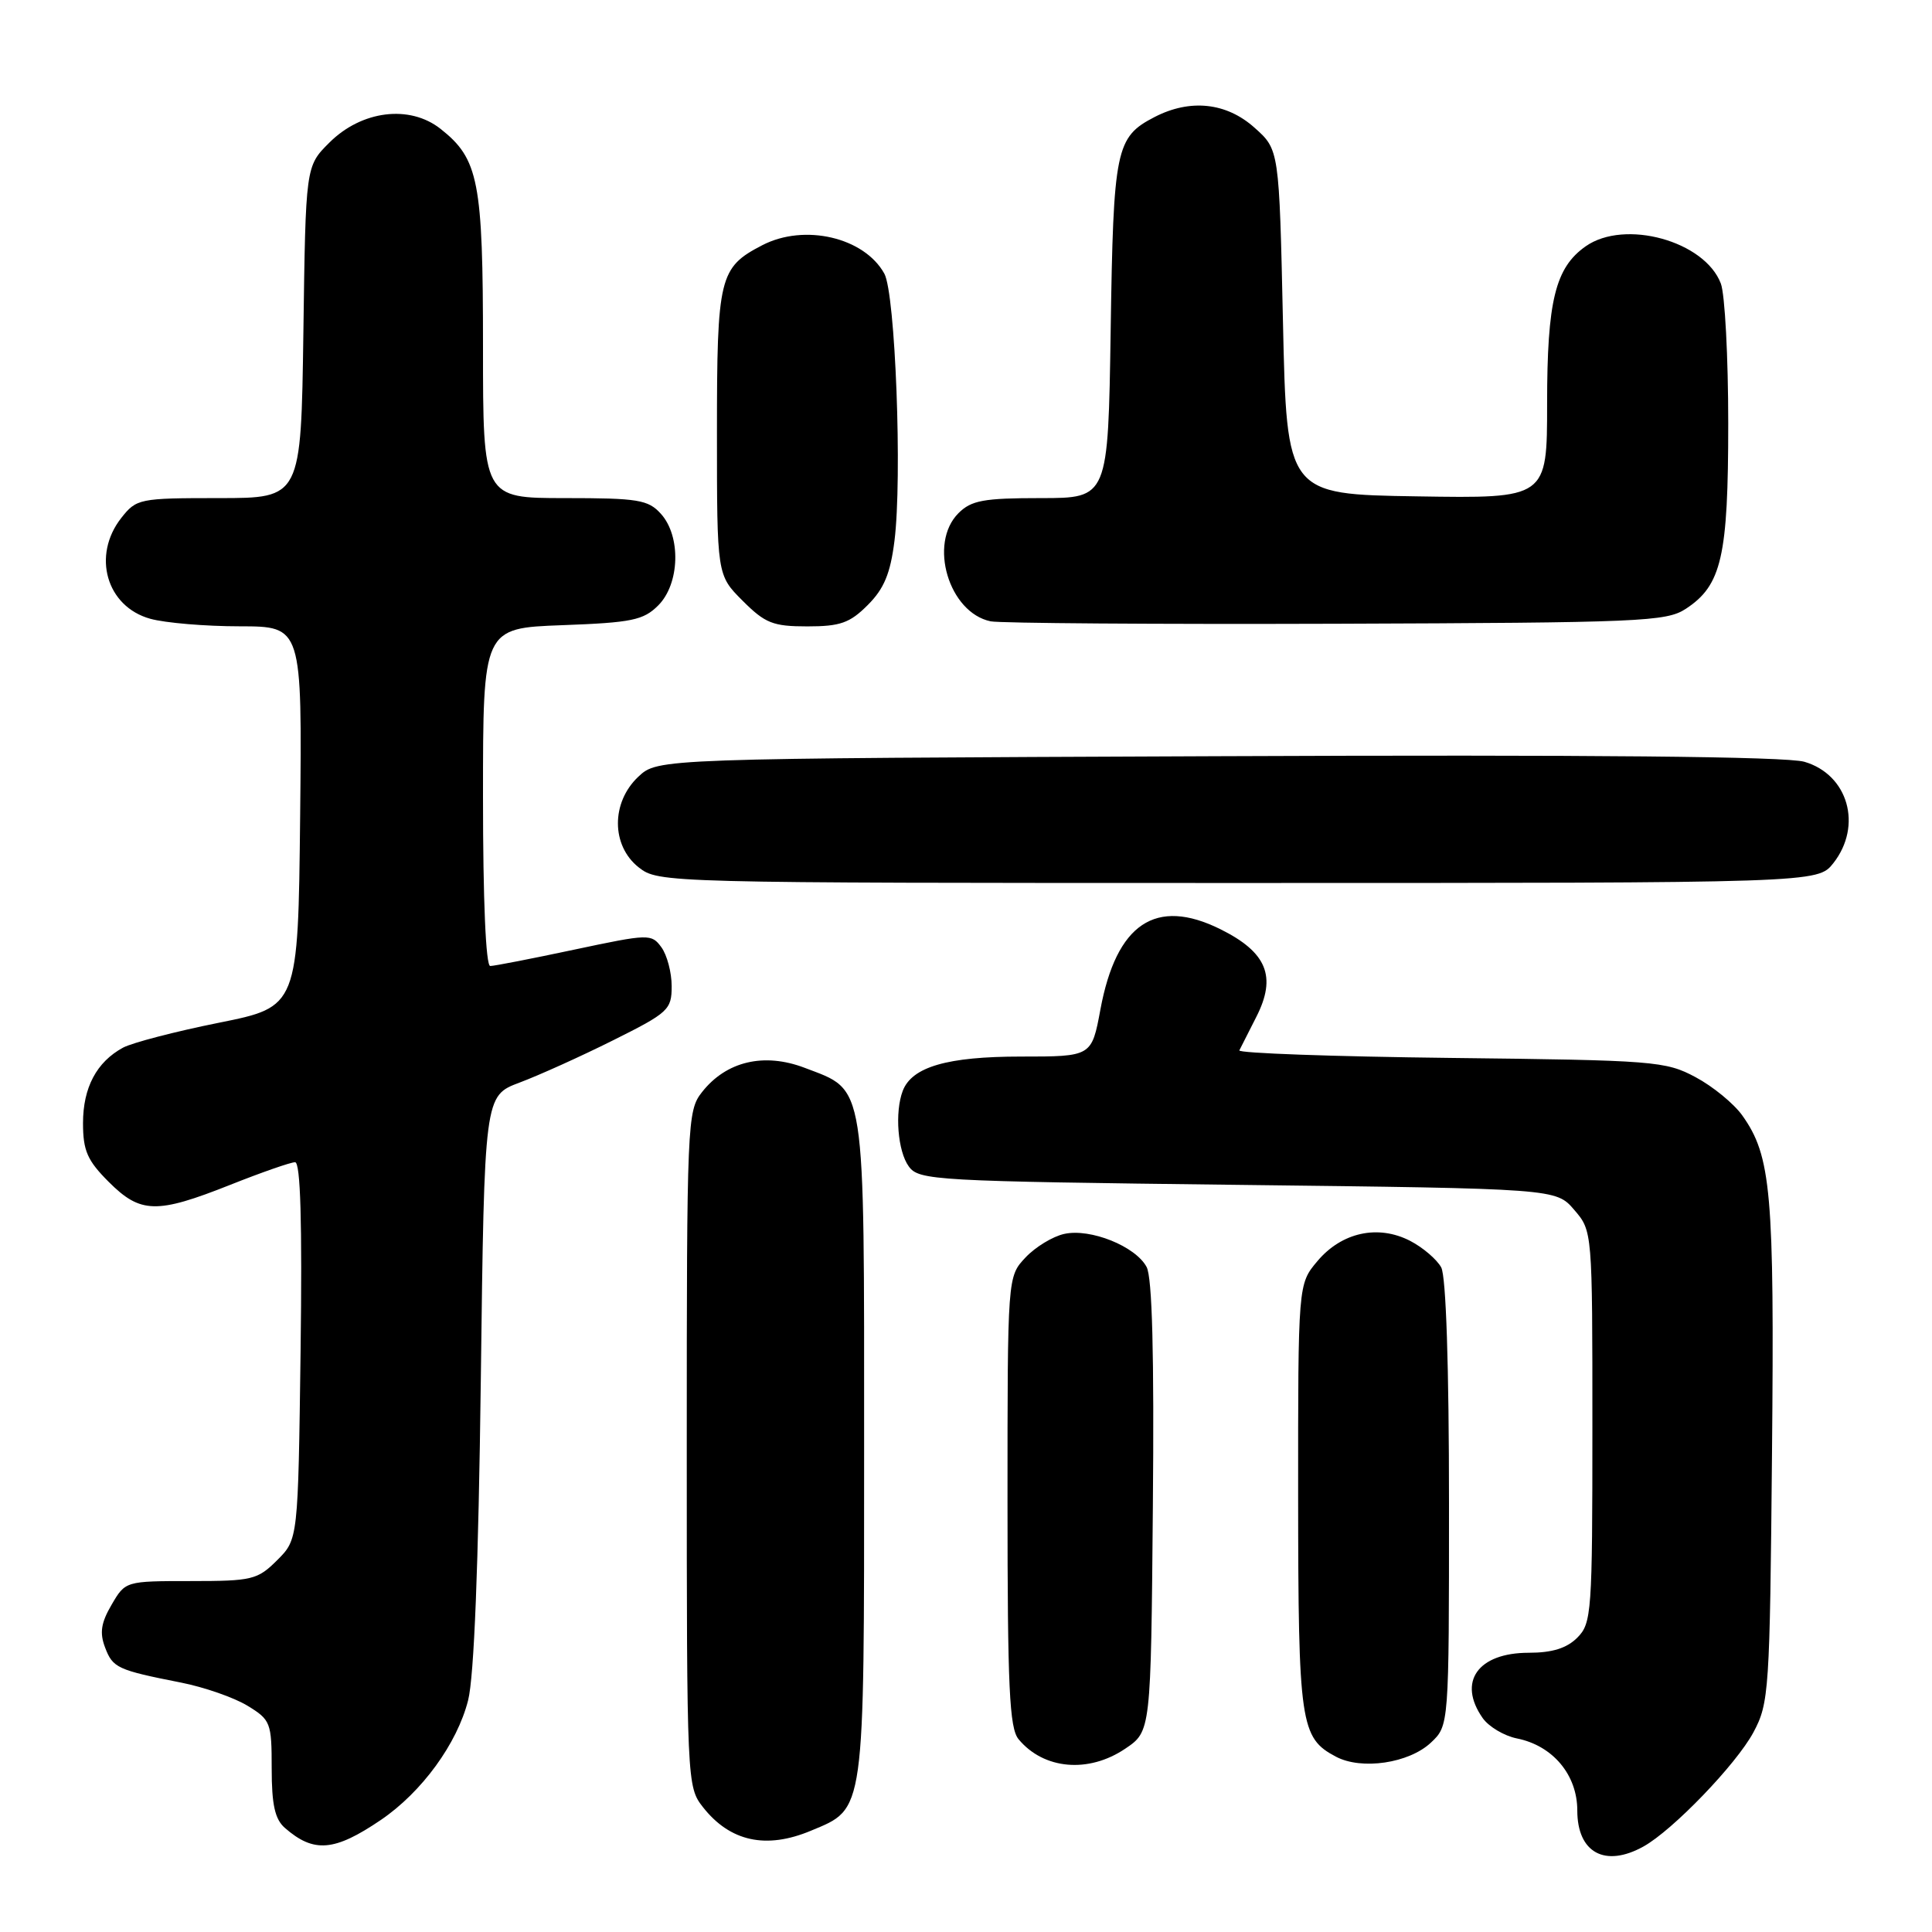 <?xml version="1.0" encoding="UTF-8" standalone="no"?>
<!DOCTYPE svg PUBLIC "-//W3C//DTD SVG 1.1//EN" "http://www.w3.org/Graphics/SVG/1.1/DTD/svg11.dtd" >
<svg xmlns="http://www.w3.org/2000/svg" xmlns:xlink="http://www.w3.org/1999/xlink" version="1.1" viewBox="0 0 256 256">
 <g >
 <path fill="currentColor"
d=" M 217.77 244.67 C 221.66 242.51 230.07 233.77 232.34 229.54 C 234.41 225.67 234.51 224.11 234.80 192.50 C 235.12 158.01 234.70 153.19 230.86 147.80 C 229.74 146.23 226.96 143.95 224.67 142.73 C 220.69 140.60 219.23 140.49 192.19 140.18 C 176.62 140.00 164.03 139.55 164.22 139.18 C 164.40 138.81 165.41 136.81 166.47 134.74 C 169.19 129.40 167.87 126.18 161.70 123.12 C 153.14 118.88 147.93 122.37 145.81 133.76 C 144.65 140.00 144.65 140.00 135.27 140.00 C 125.54 140.00 120.84 141.36 119.62 144.54 C 118.54 147.37 118.95 152.55 120.42 154.56 C 121.77 156.41 123.73 156.52 164.01 157.00 C 206.18 157.50 206.18 157.50 208.59 160.31 C 211.00 163.11 211.00 163.11 211.00 189.06 C 211.00 213.67 210.90 215.10 209.00 217.00 C 207.60 218.40 205.67 219.00 202.57 219.00 C 195.82 219.00 193.10 222.85 196.46 227.65 C 197.27 228.80 199.31 230.01 200.99 230.35 C 205.75 231.30 209.00 235.17 209.00 239.90 C 209.00 245.50 212.68 247.50 217.77 244.67 Z  M 50.47 241.15 C 55.90 237.46 60.58 231.03 62.03 225.29 C 62.82 222.16 63.40 207.44 63.71 182.85 C 64.18 145.20 64.18 145.20 68.84 143.45 C 71.40 142.49 76.99 139.97 81.25 137.84 C 88.57 134.19 89.00 133.79 89.00 130.68 C 89.00 128.87 88.39 126.55 87.64 125.52 C 86.32 123.72 86.00 123.73 76.10 125.83 C 70.50 127.02 65.49 128.00 64.96 128.00 C 64.37 128.00 64.00 119.28 64.00 105.61 C 64.00 83.23 64.00 83.23 74.50 82.84 C 83.73 82.50 85.26 82.18 87.22 80.22 C 90.08 77.36 90.26 71.05 87.57 68.08 C 85.89 66.22 84.56 66.00 74.85 66.00 C 64.00 66.00 64.00 66.00 64.00 45.97 C 64.00 24.01 63.43 21.06 58.37 17.07 C 54.27 13.84 47.91 14.63 43.63 18.91 C 40.50 22.03 40.50 22.03 40.20 44.02 C 39.89 66.00 39.89 66.00 29.02 66.00 C 18.46 66.00 18.08 66.08 16.07 68.63 C 12.16 73.61 14.10 80.38 19.91 81.99 C 21.88 82.54 27.22 82.99 31.77 82.99 C 40.03 83.00 40.03 83.00 39.77 108.21 C 39.50 133.41 39.50 133.41 29.00 135.52 C 23.22 136.68 17.51 138.17 16.30 138.82 C 12.80 140.72 11.00 144.11 11.00 148.82 C 11.00 152.47 11.57 153.77 14.40 156.60 C 18.62 160.82 20.75 160.87 30.50 157.00 C 34.65 155.35 38.52 154.00 39.10 154.00 C 39.82 154.00 40.05 161.98 39.83 178.98 C 39.50 203.96 39.50 203.96 36.73 206.73 C 34.12 209.33 33.42 209.50 25.28 209.50 C 16.63 209.50 16.61 209.51 14.79 212.63 C 13.39 215.02 13.18 216.35 13.92 218.29 C 14.95 221.01 15.53 221.28 24.03 222.96 C 27.06 223.56 31.00 224.93 32.78 226.01 C 35.86 227.89 36.00 228.24 36.00 234.33 C 36.00 239.14 36.43 241.06 37.75 242.21 C 41.59 245.56 44.31 245.33 50.47 241.15 Z  M 107.45 242.58 C 114.65 239.58 114.50 240.68 114.50 192.00 C 114.50 142.69 114.80 144.62 106.62 141.49 C 101.24 139.44 96.23 140.62 93.02 144.71 C 91.06 147.19 91.00 148.67 91.00 192.00 C 91.00 236.18 91.03 236.76 93.14 239.45 C 96.73 244.02 101.51 245.07 107.45 242.58 Z  M 149.10 231.71 C 152.50 229.42 152.50 229.42 152.76 199.67 C 152.94 179.54 152.68 169.26 151.93 167.88 C 150.47 165.14 144.48 162.73 141.02 163.50 C 139.50 163.83 137.18 165.24 135.88 166.63 C 133.50 169.16 133.50 169.16 133.50 198.93 C 133.50 223.60 133.75 229.00 134.97 230.46 C 138.30 234.47 144.23 235.00 149.10 231.71 Z  M 189.60 230.91 C 192.00 228.65 192.00 228.65 192.00 199.26 C 192.00 181.01 191.61 169.14 190.97 167.94 C 190.40 166.89 188.55 165.30 186.85 164.42 C 182.60 162.23 177.78 163.28 174.56 167.11 C 172.00 170.15 172.00 170.15 172.01 198.33 C 172.03 228.44 172.30 230.28 177.02 232.77 C 180.42 234.57 186.69 233.64 189.60 230.91 Z  M 242.93 114.37 C 246.83 109.40 244.89 102.63 239.09 100.94 C 236.69 100.24 210.78 99.99 161.33 100.20 C 87.16 100.50 87.16 100.50 84.58 102.92 C 80.96 106.33 80.98 112.05 84.63 114.93 C 87.25 116.98 87.89 117.00 164.06 117.00 C 240.85 117.00 240.85 117.00 242.93 114.37 Z  M 114.98 80.17 C 117.14 78.02 117.98 75.99 118.52 71.68 C 119.57 63.31 118.64 38.91 117.18 36.26 C 114.52 31.45 106.60 29.60 101.01 32.49 C 95.30 35.45 95.00 36.68 95.00 57.32 C 95.00 76.20 95.00 76.20 98.40 79.60 C 101.39 82.59 102.42 83.00 106.98 83.00 C 111.33 83.00 112.61 82.55 114.98 80.17 Z  M 223.38 80.67 C 228.13 77.56 229.00 73.76 229.00 56.10 C 229.00 47.32 228.56 38.98 228.02 37.57 C 225.88 31.93 215.29 29.01 210.12 32.63 C 206.08 35.46 205.00 39.87 205.00 53.49 C 205.00 66.05 205.00 66.05 187.75 65.77 C 170.50 65.50 170.50 65.50 170.00 42.67 C 169.50 19.83 169.50 19.83 166.23 16.92 C 162.50 13.58 157.70 13.07 152.98 15.51 C 147.84 18.17 147.53 19.70 147.17 43.75 C 146.83 66.00 146.83 66.00 137.92 66.00 C 130.33 66.00 128.70 66.30 127.00 68.00 C 122.99 72.01 125.72 81.18 131.27 82.33 C 132.50 82.58 153.10 82.73 177.05 82.65 C 217.40 82.51 220.80 82.37 223.38 80.67 Z "/>
</g>
</svg>